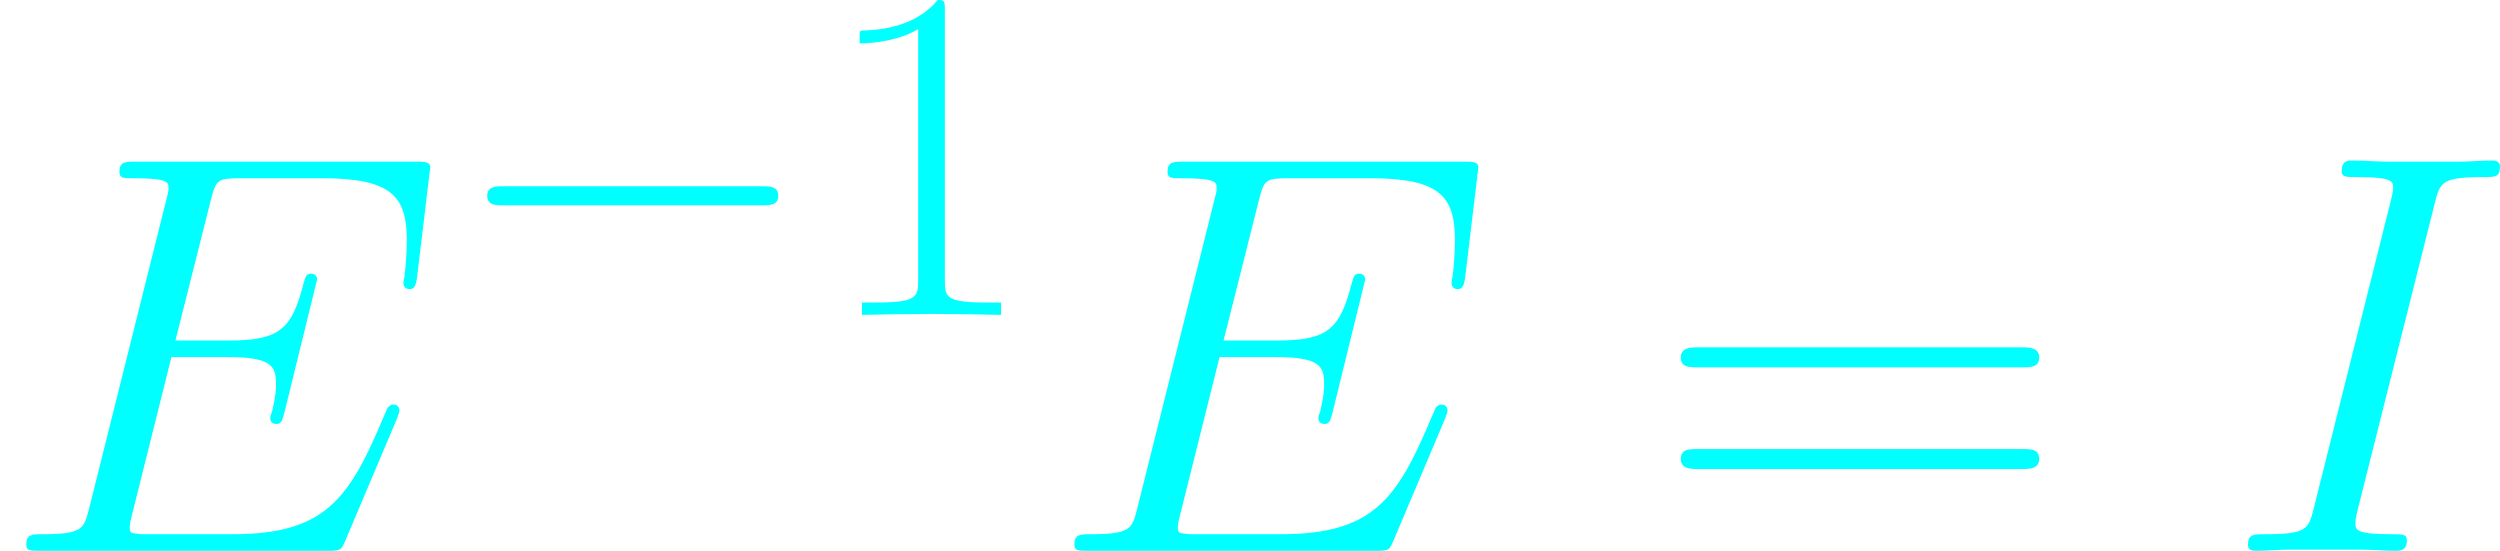 <?xml version='1.0' encoding='UTF-8'?>
<!-- Generated by CodeCogs with dvisvgm 2.9.1 -->
<svg version='1.1' xmlns='http://www.w3.org/2000/svg' xmlns:xlink='http://www.w3.org/1999/xlink' width='122.542pt' height='26.998pt' viewBox='-.239 -.227 122.542 26.998'>
<defs>
<path id='g2-49' d='M5.496-13.203C5.496-13.637 5.476-13.658 5.186-13.658C4.38-12.687 3.161-12.377 2.004-12.336C1.942-12.336 1.839-12.336 1.818-12.294S1.798-12.212 1.798-11.778C2.438-11.778 3.513-11.902 4.339-12.398V-1.508C4.339-.785 4.298-.537 2.521-.537H1.901V0C2.893-.021 3.926-.041 4.918-.041S6.943-.021 7.934 0V-.537H7.315C5.538-.537 5.496-.765 5.496-1.508V-13.203Z'/>
<path id='g2-61' d='M13.286-6.633C13.596-6.633 13.906-6.633 13.906-6.984C13.906-7.356 13.555-7.356 13.203-7.356H1.653C1.302-7.356 .95-7.356 .95-6.984C.95-6.633 1.26-6.633 1.57-6.633H13.286ZM13.203-2.955C13.555-2.955 13.906-2.955 13.906-3.327C13.906-3.678 13.596-3.678 13.286-3.678H1.57C1.26-3.678 .95-3.678 .95-3.327C.95-2.955 1.302-2.955 1.653-2.955H13.203Z'/>
<path id='g0-0' d='M13.617-4.752C13.968-4.752 14.34-4.752 14.34-5.166S13.968-5.579 13.617-5.579H2.438C2.087-5.579 1.715-5.579 1.715-5.166S2.087-4.752 2.438-4.752H13.617Z'/>
<use id='g3-61' xlink:href='#g2-61' transform='scale(1.2)'/>
<path id='g1-69' d='M17.227-5.751C17.252-5.825 17.326-5.998 17.326-6.098C17.326-6.222 17.227-6.345 17.078-6.345C16.979-6.345 16.93-6.321 16.855-6.246C16.806-6.222 16.806-6.172 16.583-5.676C15.12-2.206 14.054-.719 10.088-.719H6.469C6.122-.719 6.073-.719 5.924-.744C5.651-.768 5.627-.818 5.627-1.016C5.627-1.19 5.676-1.339 5.726-1.562L7.436-8.403H9.89C11.823-8.403 11.972-7.981 11.972-7.238C11.972-6.99 11.972-6.767 11.799-6.023C11.749-5.924 11.724-5.825 11.724-5.751C11.724-5.577 11.848-5.503 11.997-5.503C12.22-5.503 12.245-5.676 12.344-6.023L13.757-11.774C13.757-11.898 13.658-12.022 13.509-12.022C13.286-12.022 13.261-11.923 13.162-11.576C12.666-9.667 12.17-9.122 9.964-9.122H7.61L9.146-15.219C9.37-16.087 9.419-16.161 10.435-16.161H13.98C17.029-16.161 17.648-15.343 17.648-13.459C17.648-13.435 17.648-12.741 17.549-11.923C17.524-11.823 17.5-11.675 17.5-11.625C17.5-11.427 17.624-11.352 17.772-11.352C17.946-11.352 18.045-11.452 18.095-11.898L18.615-16.236C18.615-16.31 18.665-16.558 18.665-16.607C18.665-16.88 18.442-16.88 17.995-16.88H5.899C5.428-16.88 5.18-16.88 5.18-16.434C5.18-16.161 5.354-16.161 5.775-16.161C7.312-16.161 7.312-15.988 7.312-15.715C7.312-15.591 7.287-15.492 7.213-15.219L3.867-1.834C3.644-.967 3.594-.719 1.859-.719C1.388-.719 1.14-.719 1.14-.273C1.14 0 1.289 0 1.785 0H14.228C14.773 0 14.798-.025 14.971-.421L17.227-5.751Z'/>
<path id='g1-73' d='M9.122-15.095C9.345-15.963 9.394-16.211 11.204-16.211C11.749-16.211 11.947-16.211 11.947-16.682C11.947-16.93 11.675-16.93 11.6-16.93C11.154-16.93 10.609-16.88 10.163-16.88H7.114C6.618-16.88 6.048-16.93 5.552-16.93C5.354-16.93 5.081-16.93 5.081-16.459C5.081-16.211 5.28-16.211 5.775-16.211C7.312-16.211 7.312-16.012 7.312-15.74C7.312-15.566 7.263-15.418 7.213-15.194L3.867-1.834C3.644-.967 3.594-.719 1.785-.719C1.239-.719 1.016-.719 1.016-.248C1.016 0 1.264 0 1.388 0C1.834 0 2.38-.05 2.826-.05H5.875C6.37-.05 6.916 0 7.411 0C7.61 0 7.907 0 7.907-.446C7.907-.719 7.758-.719 7.213-.719C5.676-.719 5.676-.917 5.676-1.215C5.676-1.264 5.676-1.388 5.775-1.785L9.122-15.095Z'/>
</defs>
<g id='page1' transform='matrix(1.13 0 0 1.13 -63.986 -60.636)'>
<g fill='#0ff'>
<use x='56.413' y='77.352' xlink:href='#g1-69'/>
<use x='75.833' y='67.118' xlink:href='#g0-0'/>
<use x='91.903' y='67.118' xlink:href='#g2-49'/>
<use x='101.878' y='77.352' xlink:href='#g1-69'/>
<use x='128.182' y='77.352' xlink:href='#g3-61'/>
<use x='152.91' y='77.352' xlink:href='#g1-73'/>
</g>
</g>
</svg>